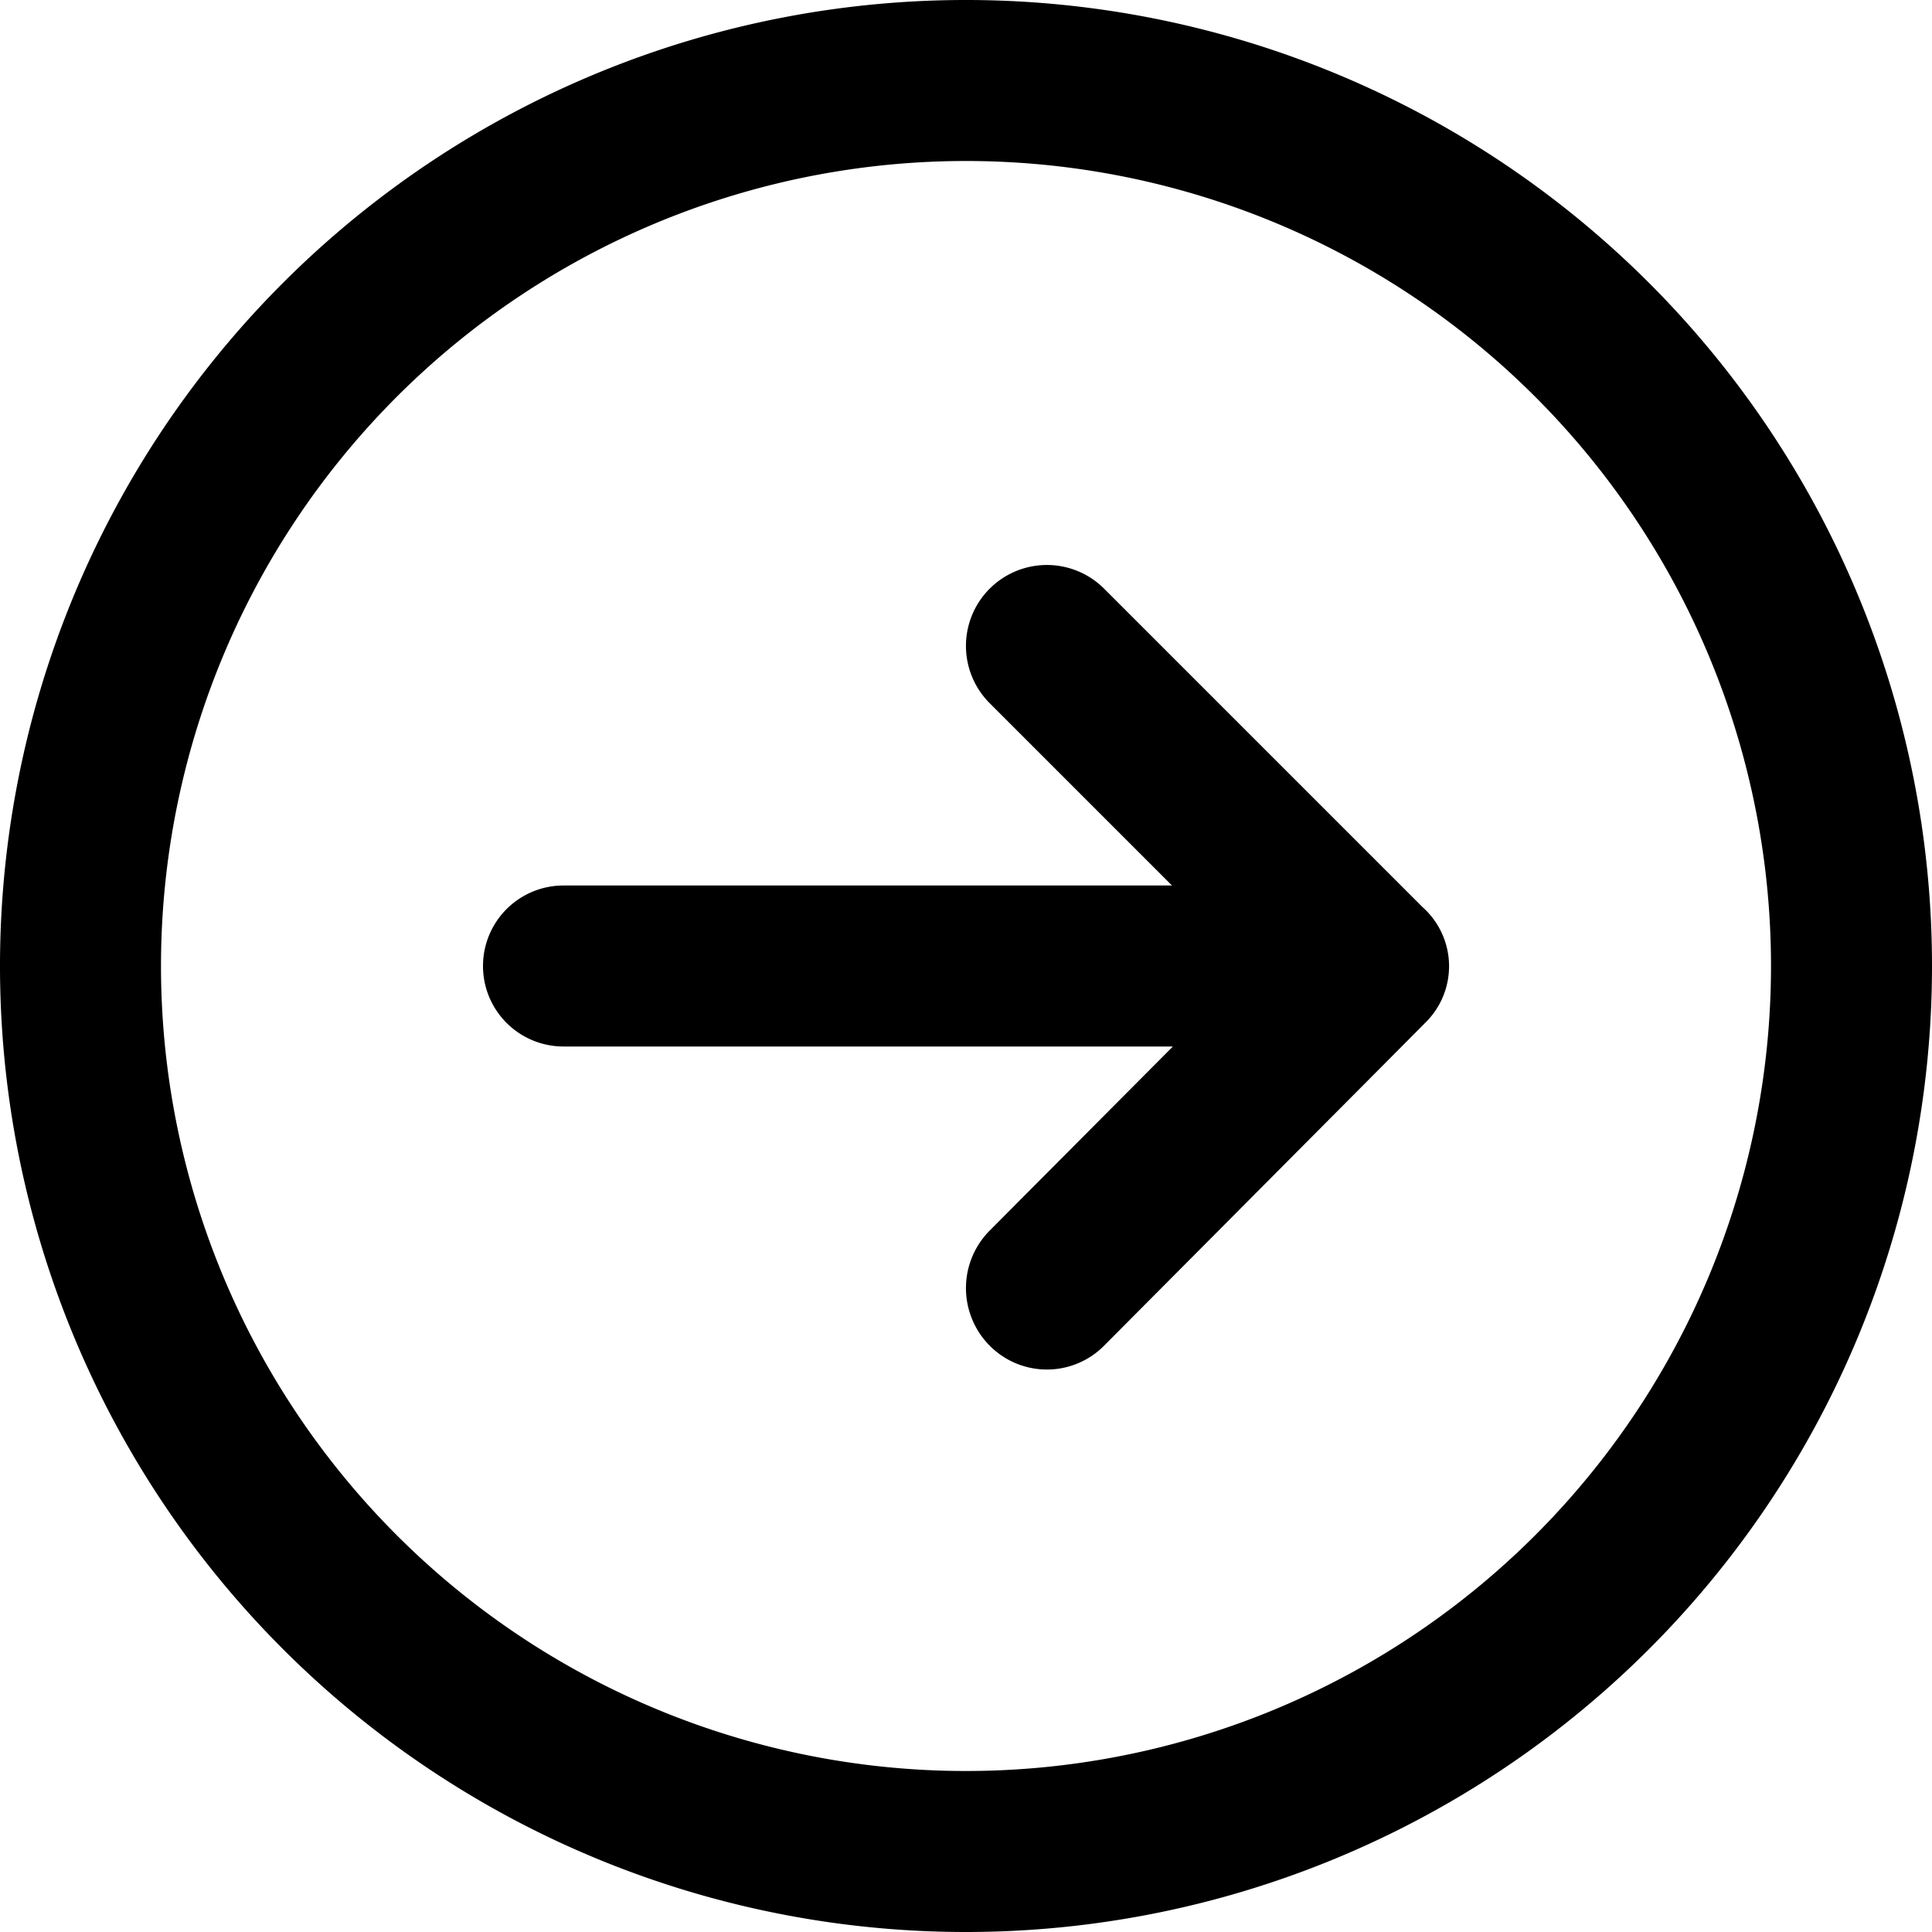 <svg xmlns="http://www.w3.org/2000/svg" width="24" height="24" viewBox="0 0 24 24">
  <defs>
    <style>
      .cls-1 {
        fill-rule: evenodd;
      }
    </style>
  </defs>
  <path id="arrow-right" class="cls-1" d="M12,24A12,12,0,1,1,24,12,12,12,0,0,1,12,24ZM12,2A10,10,0,1,0,22,12,10,10,0,0,0,12,2Zm5.686,10.725-3.97,3.991a1,1,0,0,1-1.422,0,1.014,1.014,0,0,1,0-1.429L14.57,13H7a1,1,0,0,1,0-2h7.559L12.294,8.735a1.005,1.005,0,1,1,1.422-1.422l3.956,3.956a0.983,0.983,0,0,1,.02,1.449S17.689,12.723,17.686,12.725Z"/>
</svg>
